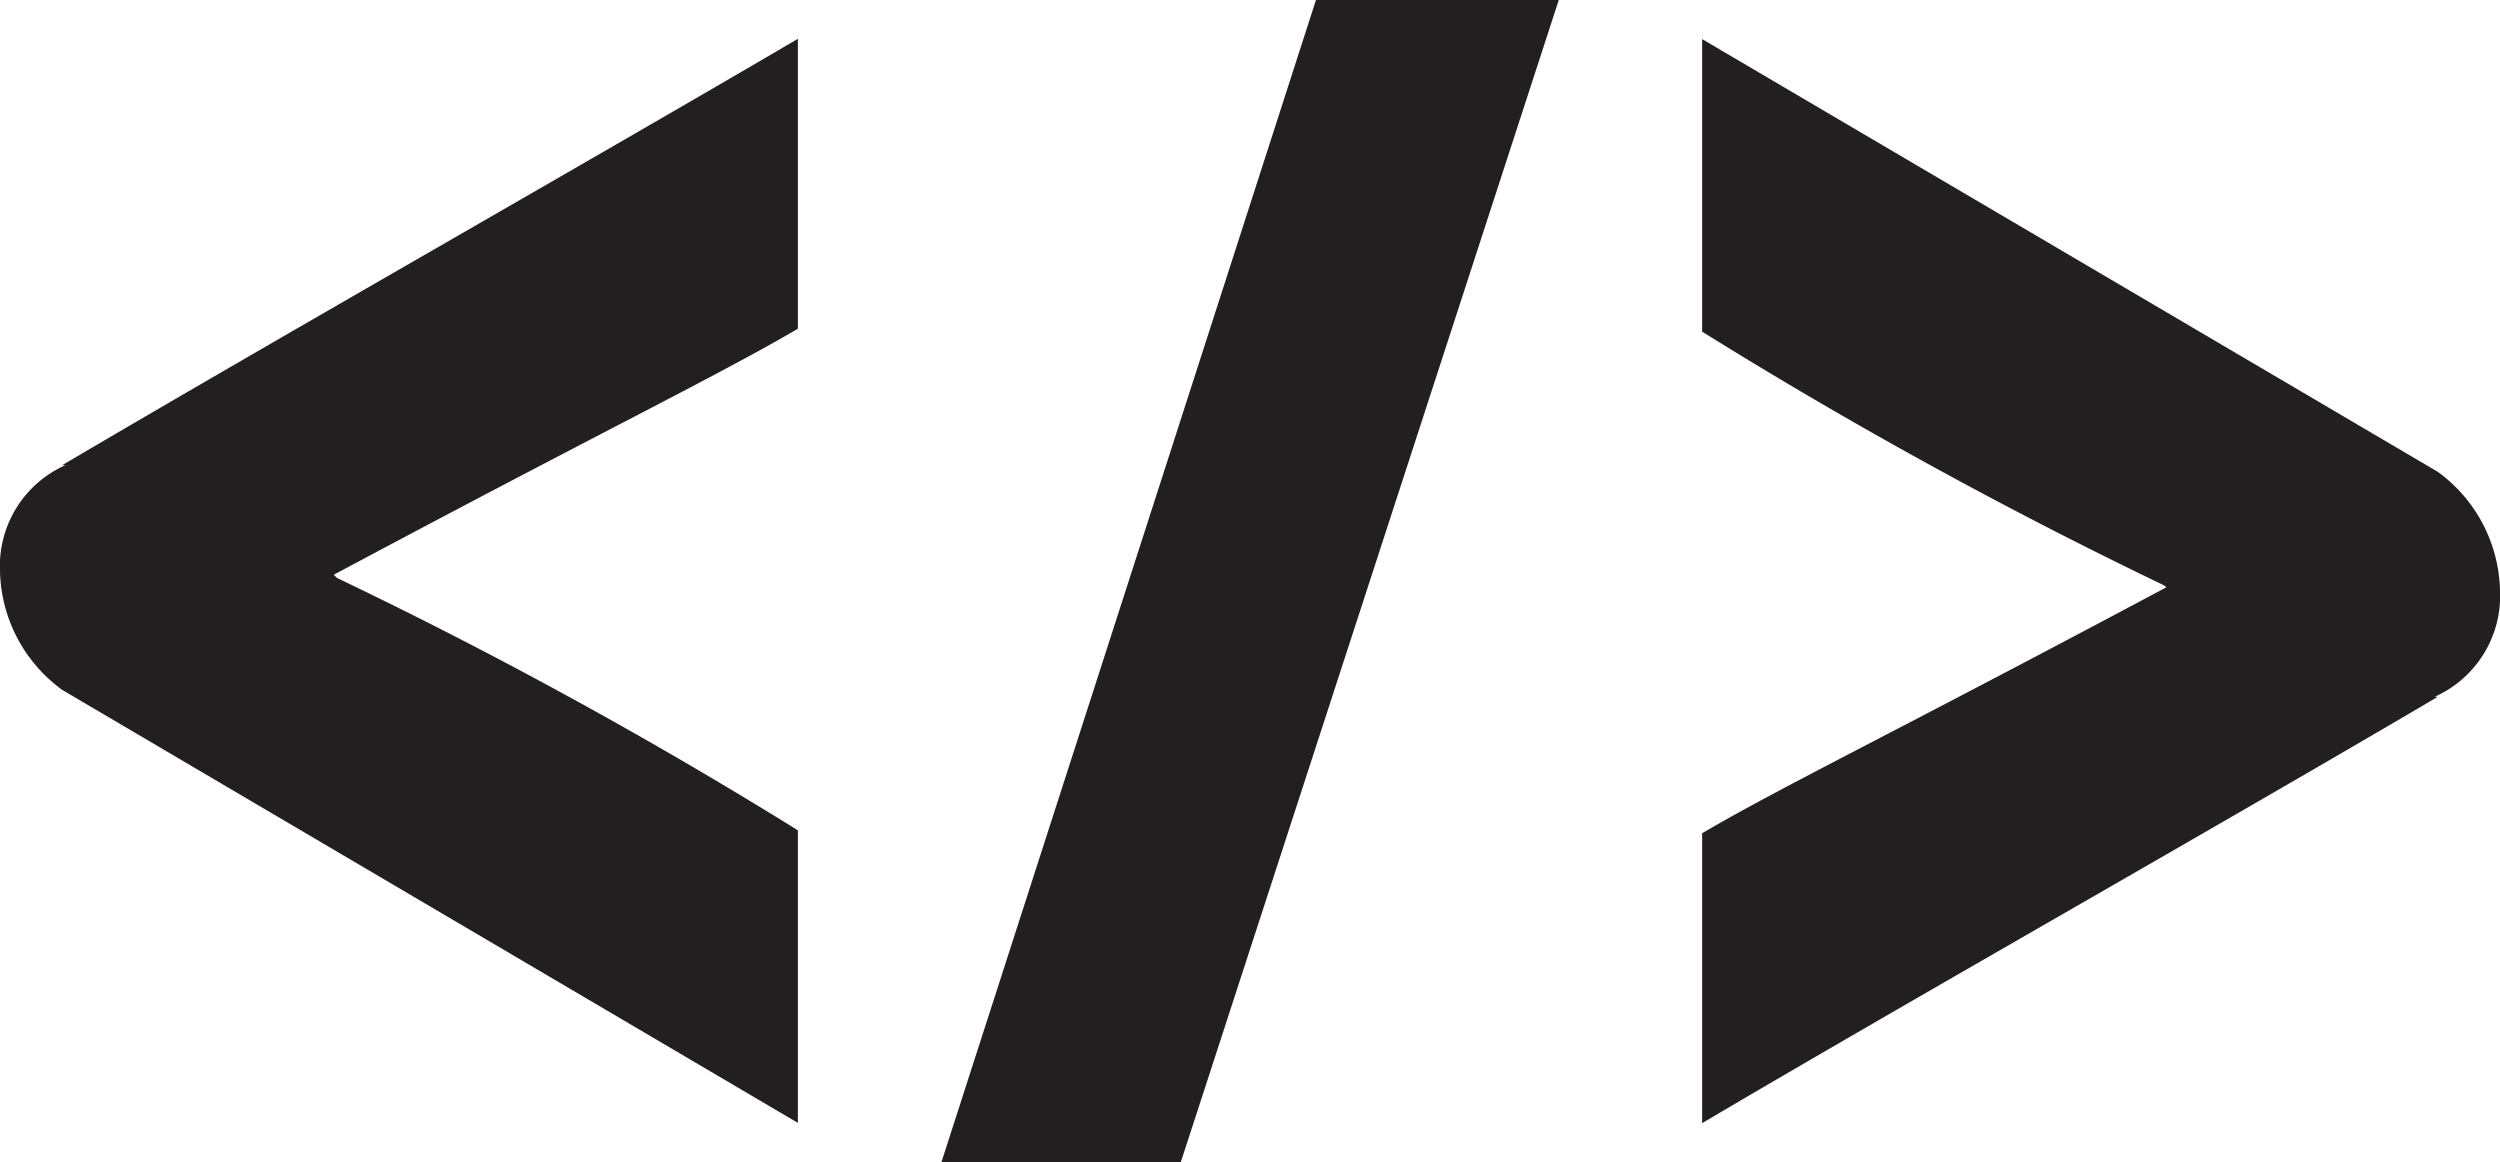 <svg xmlns="http://www.w3.org/2000/svg" viewBox="0 0 94 43.69"><path d="M2.34 25.94A5.67 5.67 0 010 21.49a4.15 4.15 0 012.46-4h-.12C10.66 12.59 22.26 6 30 1.46v10.9c-3 1.76-7.15 3.75-17.45 9.25l.12.12A181.34 181.34 0 0130 31.22v11zm89.32-8.2A5.67 5.67 0 0194 22.2a4.15 4.15 0 01-2.46 4h.12C83.34 31.1 71.74 37.66 64 42.23v-10.9c3-1.76 7.15-3.75 17.46-9.25l-.11-.08A181.46 181.46 0 0164 12.47v-11zM44.4 43.69h-9L49.48 0h9.13z" fill="#231f20"/></svg>